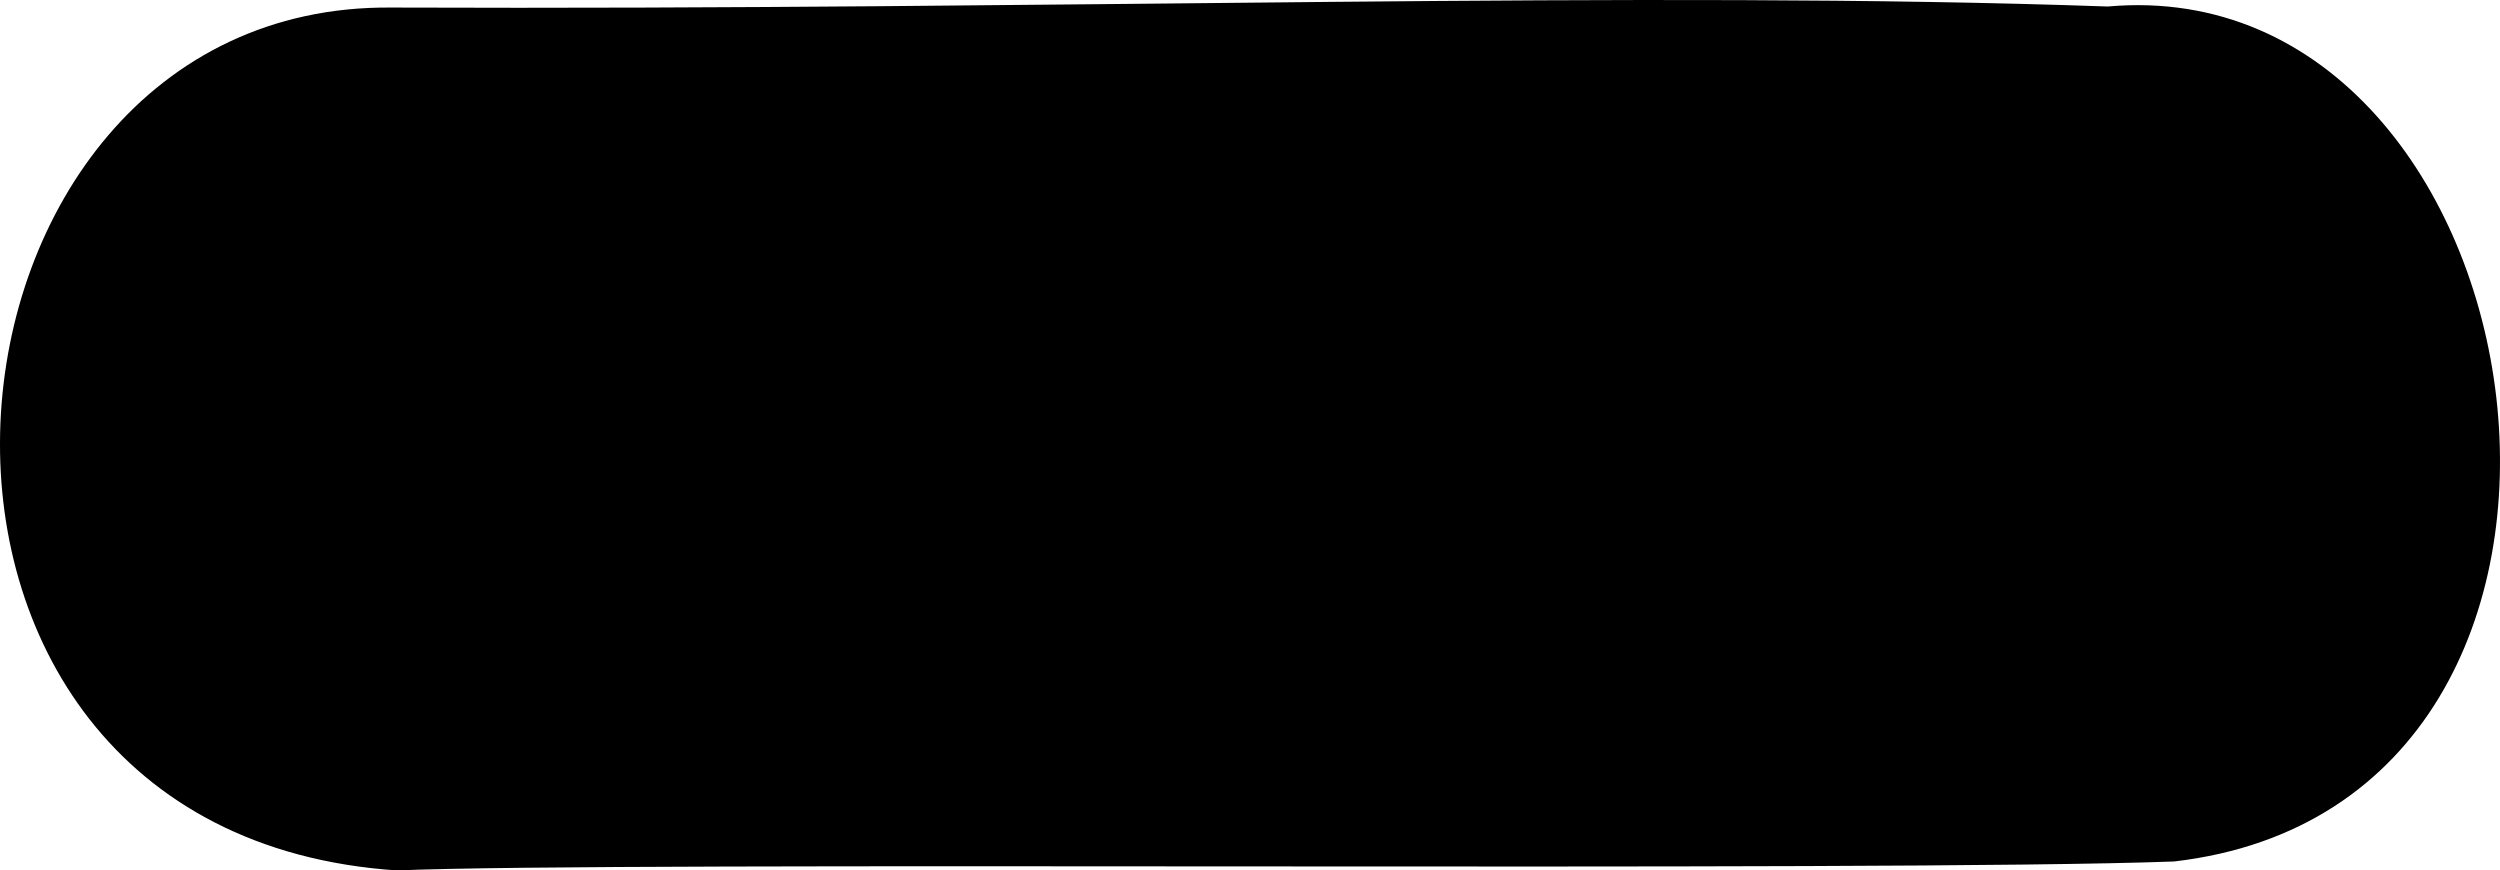 <?xml version="1.0" encoding="UTF-8" standalone="no"?>
<!-- Created with Inkscape (http://www.inkscape.org/) -->

<svg
   xmlns:dc="http://purl.org/dc/elements/1.1/"
   xmlns:cc="http://creativecommons.org/ns#"
   xmlns:rdf="http://www.w3.org/1999/02/22-rdf-syntax-ns#"
   xmlns:svg="http://www.w3.org/2000/svg"
   xmlns="http://www.w3.org/2000/svg"
   xmlns:sodipodi="http://sodipodi.sourceforge.net/DTD/sodipodi-0.dtd"
   xmlns:inkscape="http://www.inkscape.org/namespaces/inkscape"
   version="1.1"
   id="svg719"
   width="239.443"
   height="83.369"
   viewBox="0 0 239.443 83.369"
   sodipodi:docname="smbl_hyphen.svg"
   inkscape:version="0.92.3 (2405546, 2018-03-11)">
  <defs
     id="defs723" />
  <sodipodi:namedview
     pagecolor="#ffffff"
     bordercolor="#666666"
     borderopacity="1"
     objecttolerance="10"
     gridtolerance="10"
     guidetolerance="10"
     inkscape:pageopacity="0"
     inkscape:pageshadow="2"
     inkscape:window-width="1916"
     inkscape:window-height="1041"
     id="namedview721"
     showgrid="false"
     fit-margin-top="0"
     fit-margin-left="0"
     fit-margin-right="0"
     fit-margin-bottom="0"
     inkscape:zoom="1.920573"
     inkscape:cx="37.736922"
     inkscape:cy="83.262063"
     inkscape:window-x="0"
     inkscape:window-y="18"
     inkscape:window-maximized="0"
     inkscape:current-layer="svg719" />
  <path
     style="fill:#000000;stroke-width:2.767"
     d="M 37.476,0.723 C 103.134,0.974 157.273,-0.946 201.869,0.623 244.298,-3.149 256.572,76.899 208.227,82.51 180.966,83.539 58.698,82.458 38.042,83.369 -16.156,79.776 -8.907,0.295 37.476,0.723 Z"
     id="path729"
     inkscape:connector-curvature="0"
     sodipodi:nodetypes="ccccc" />
</svg>
